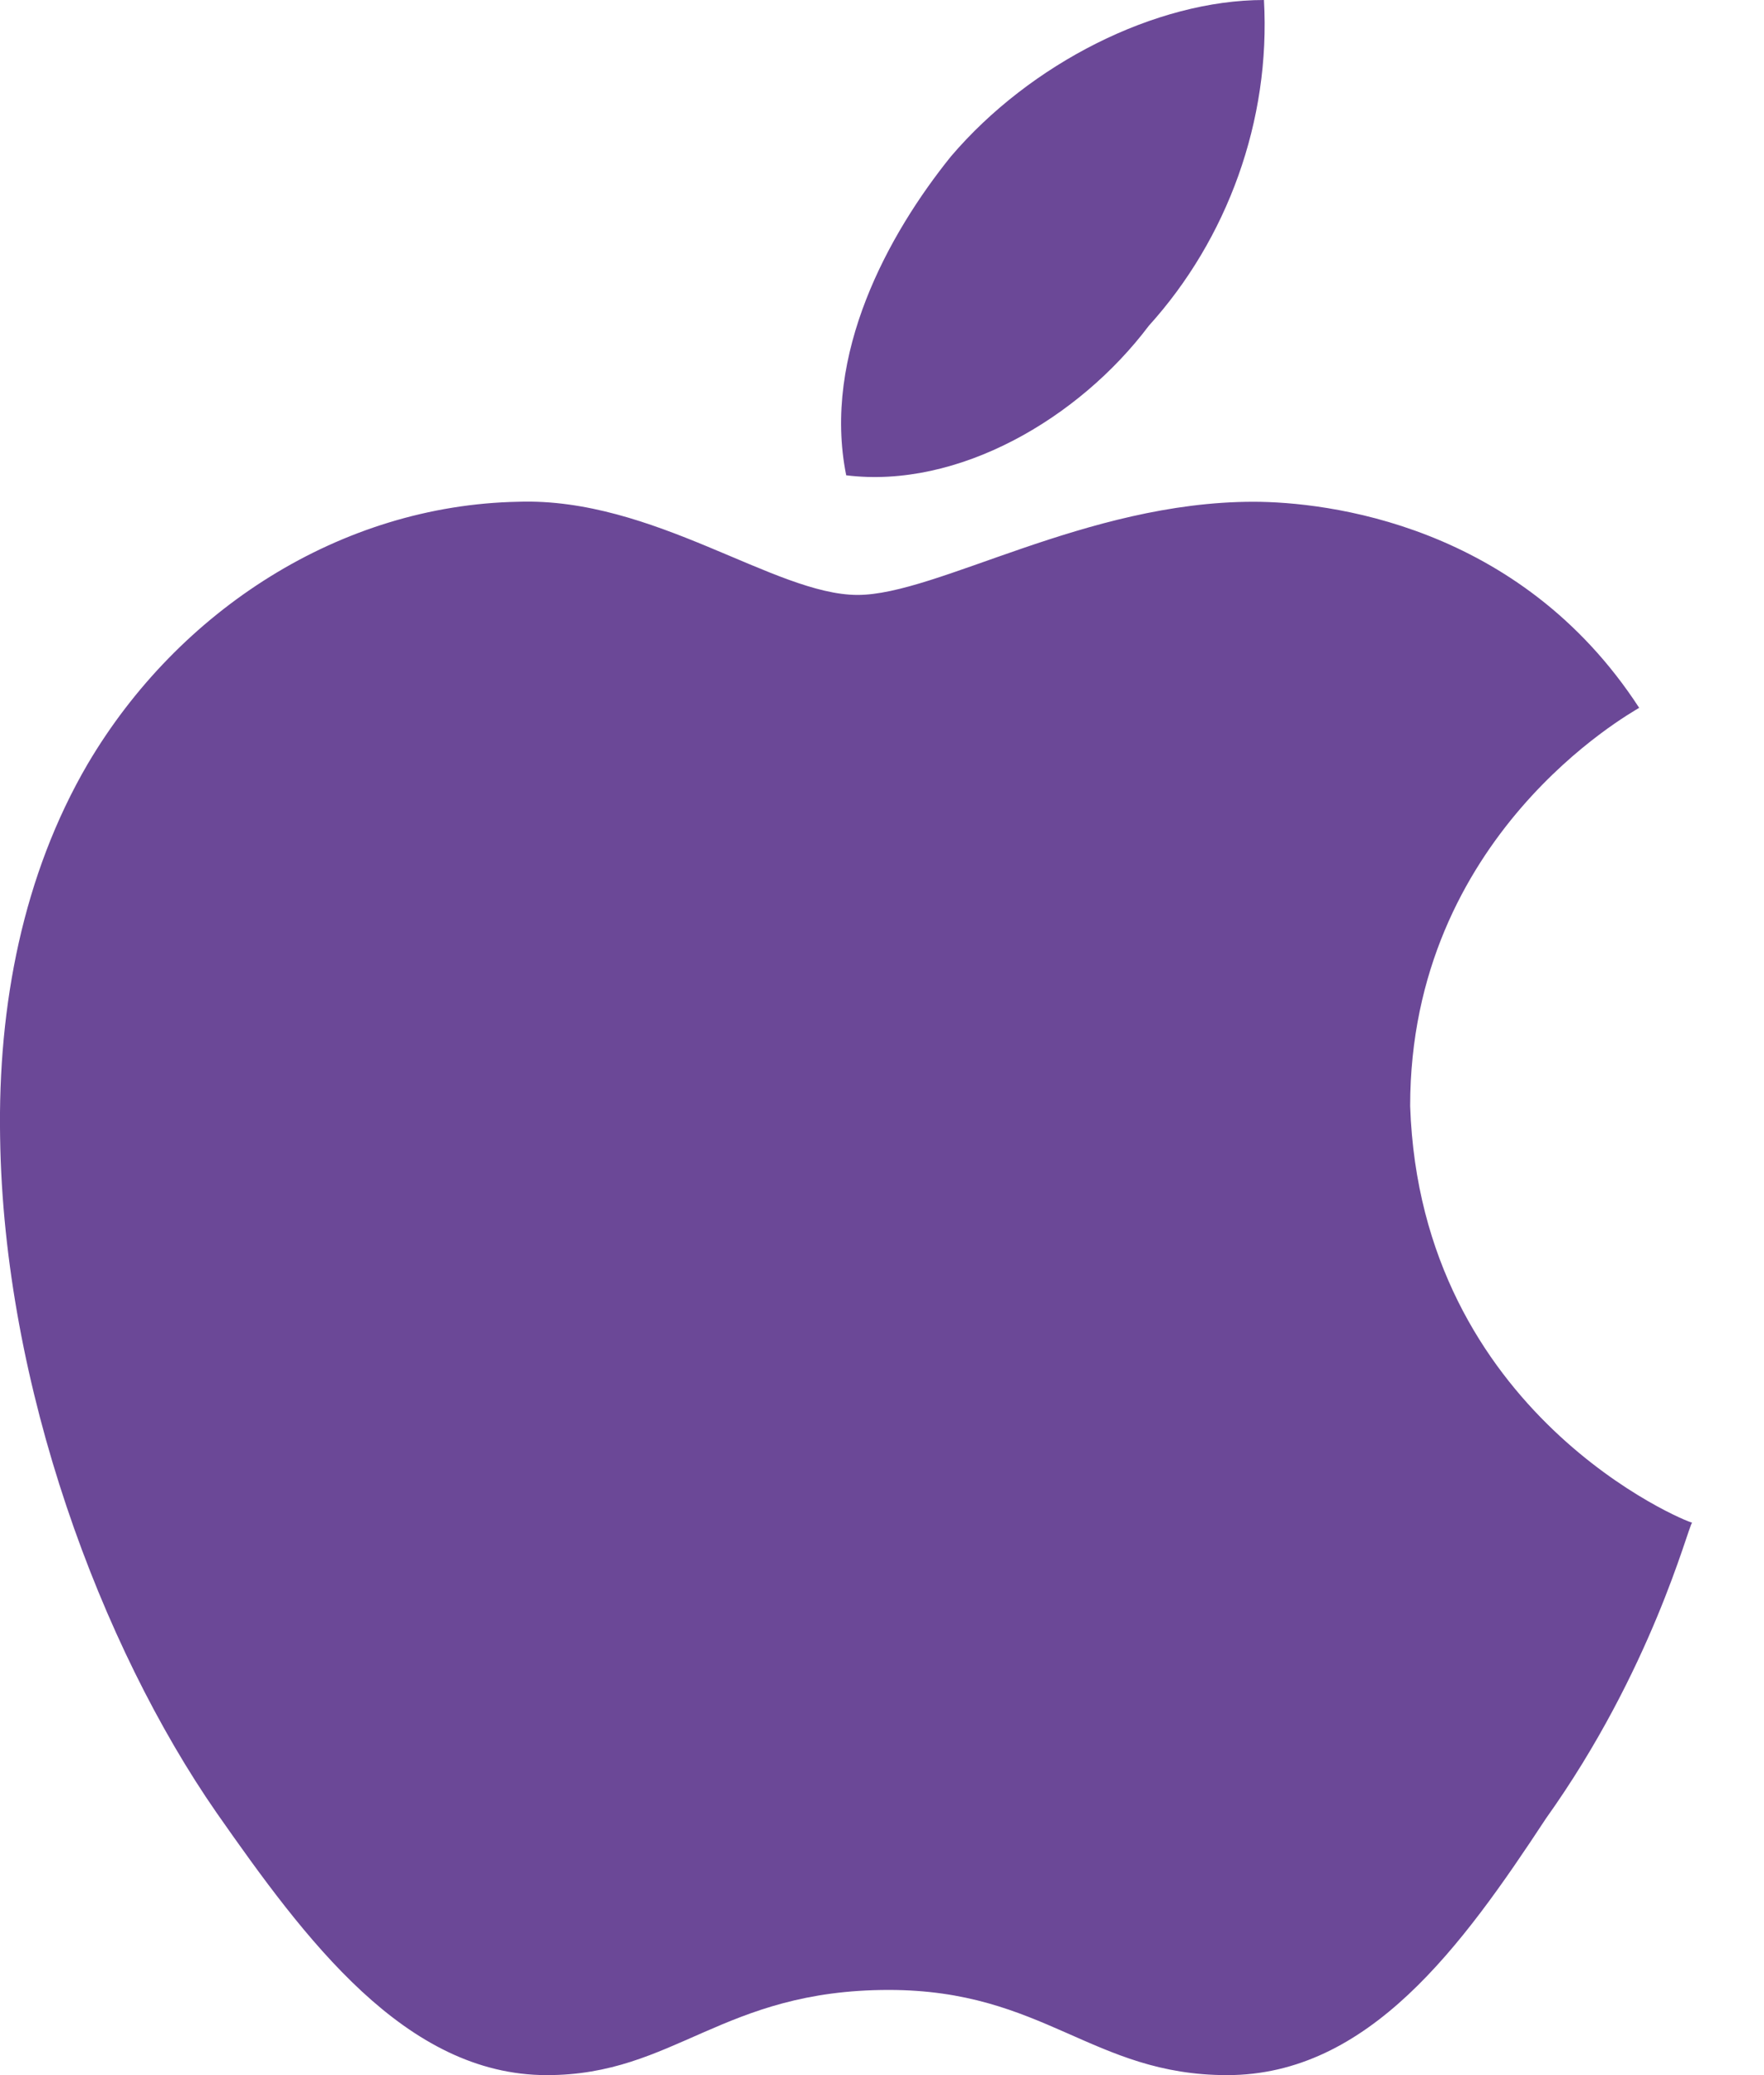 <svg width="17" height="20" viewBox="0 0 17 20" fill="none" xmlns="http://www.w3.org/2000/svg">
<path d="M15.797 6.822C15.708 6.878 13.59 8.053 13.59 10.66C13.69 13.632 16.263 14.675 16.307 14.675C16.263 14.731 15.919 16.095 14.899 17.526C14.089 18.758 13.191 20 11.826 20C10.528 20 10.062 19.179 8.565 19.179C6.957 19.179 6.501 20 5.27 20C3.906 20 2.94 18.691 2.087 17.471C0.978 15.873 0.035 13.366 0.001 10.959C-0.021 9.684 0.223 8.43 0.844 7.365C1.72 5.878 3.285 4.869 4.993 4.836C6.301 4.792 7.466 5.734 8.265 5.734C9.031 5.734 10.462 4.836 12.081 4.836C12.78 4.837 14.643 5.047 15.797 6.822ZM8.155 4.581C7.921 3.416 8.565 2.251 9.164 1.508C9.929 0.61 11.138 0 12.181 0C12.247 1.165 11.825 2.307 11.072 3.139C10.395 4.038 9.23 4.714 8.155 4.581Z" fill="#6B4897"/>
</svg>
